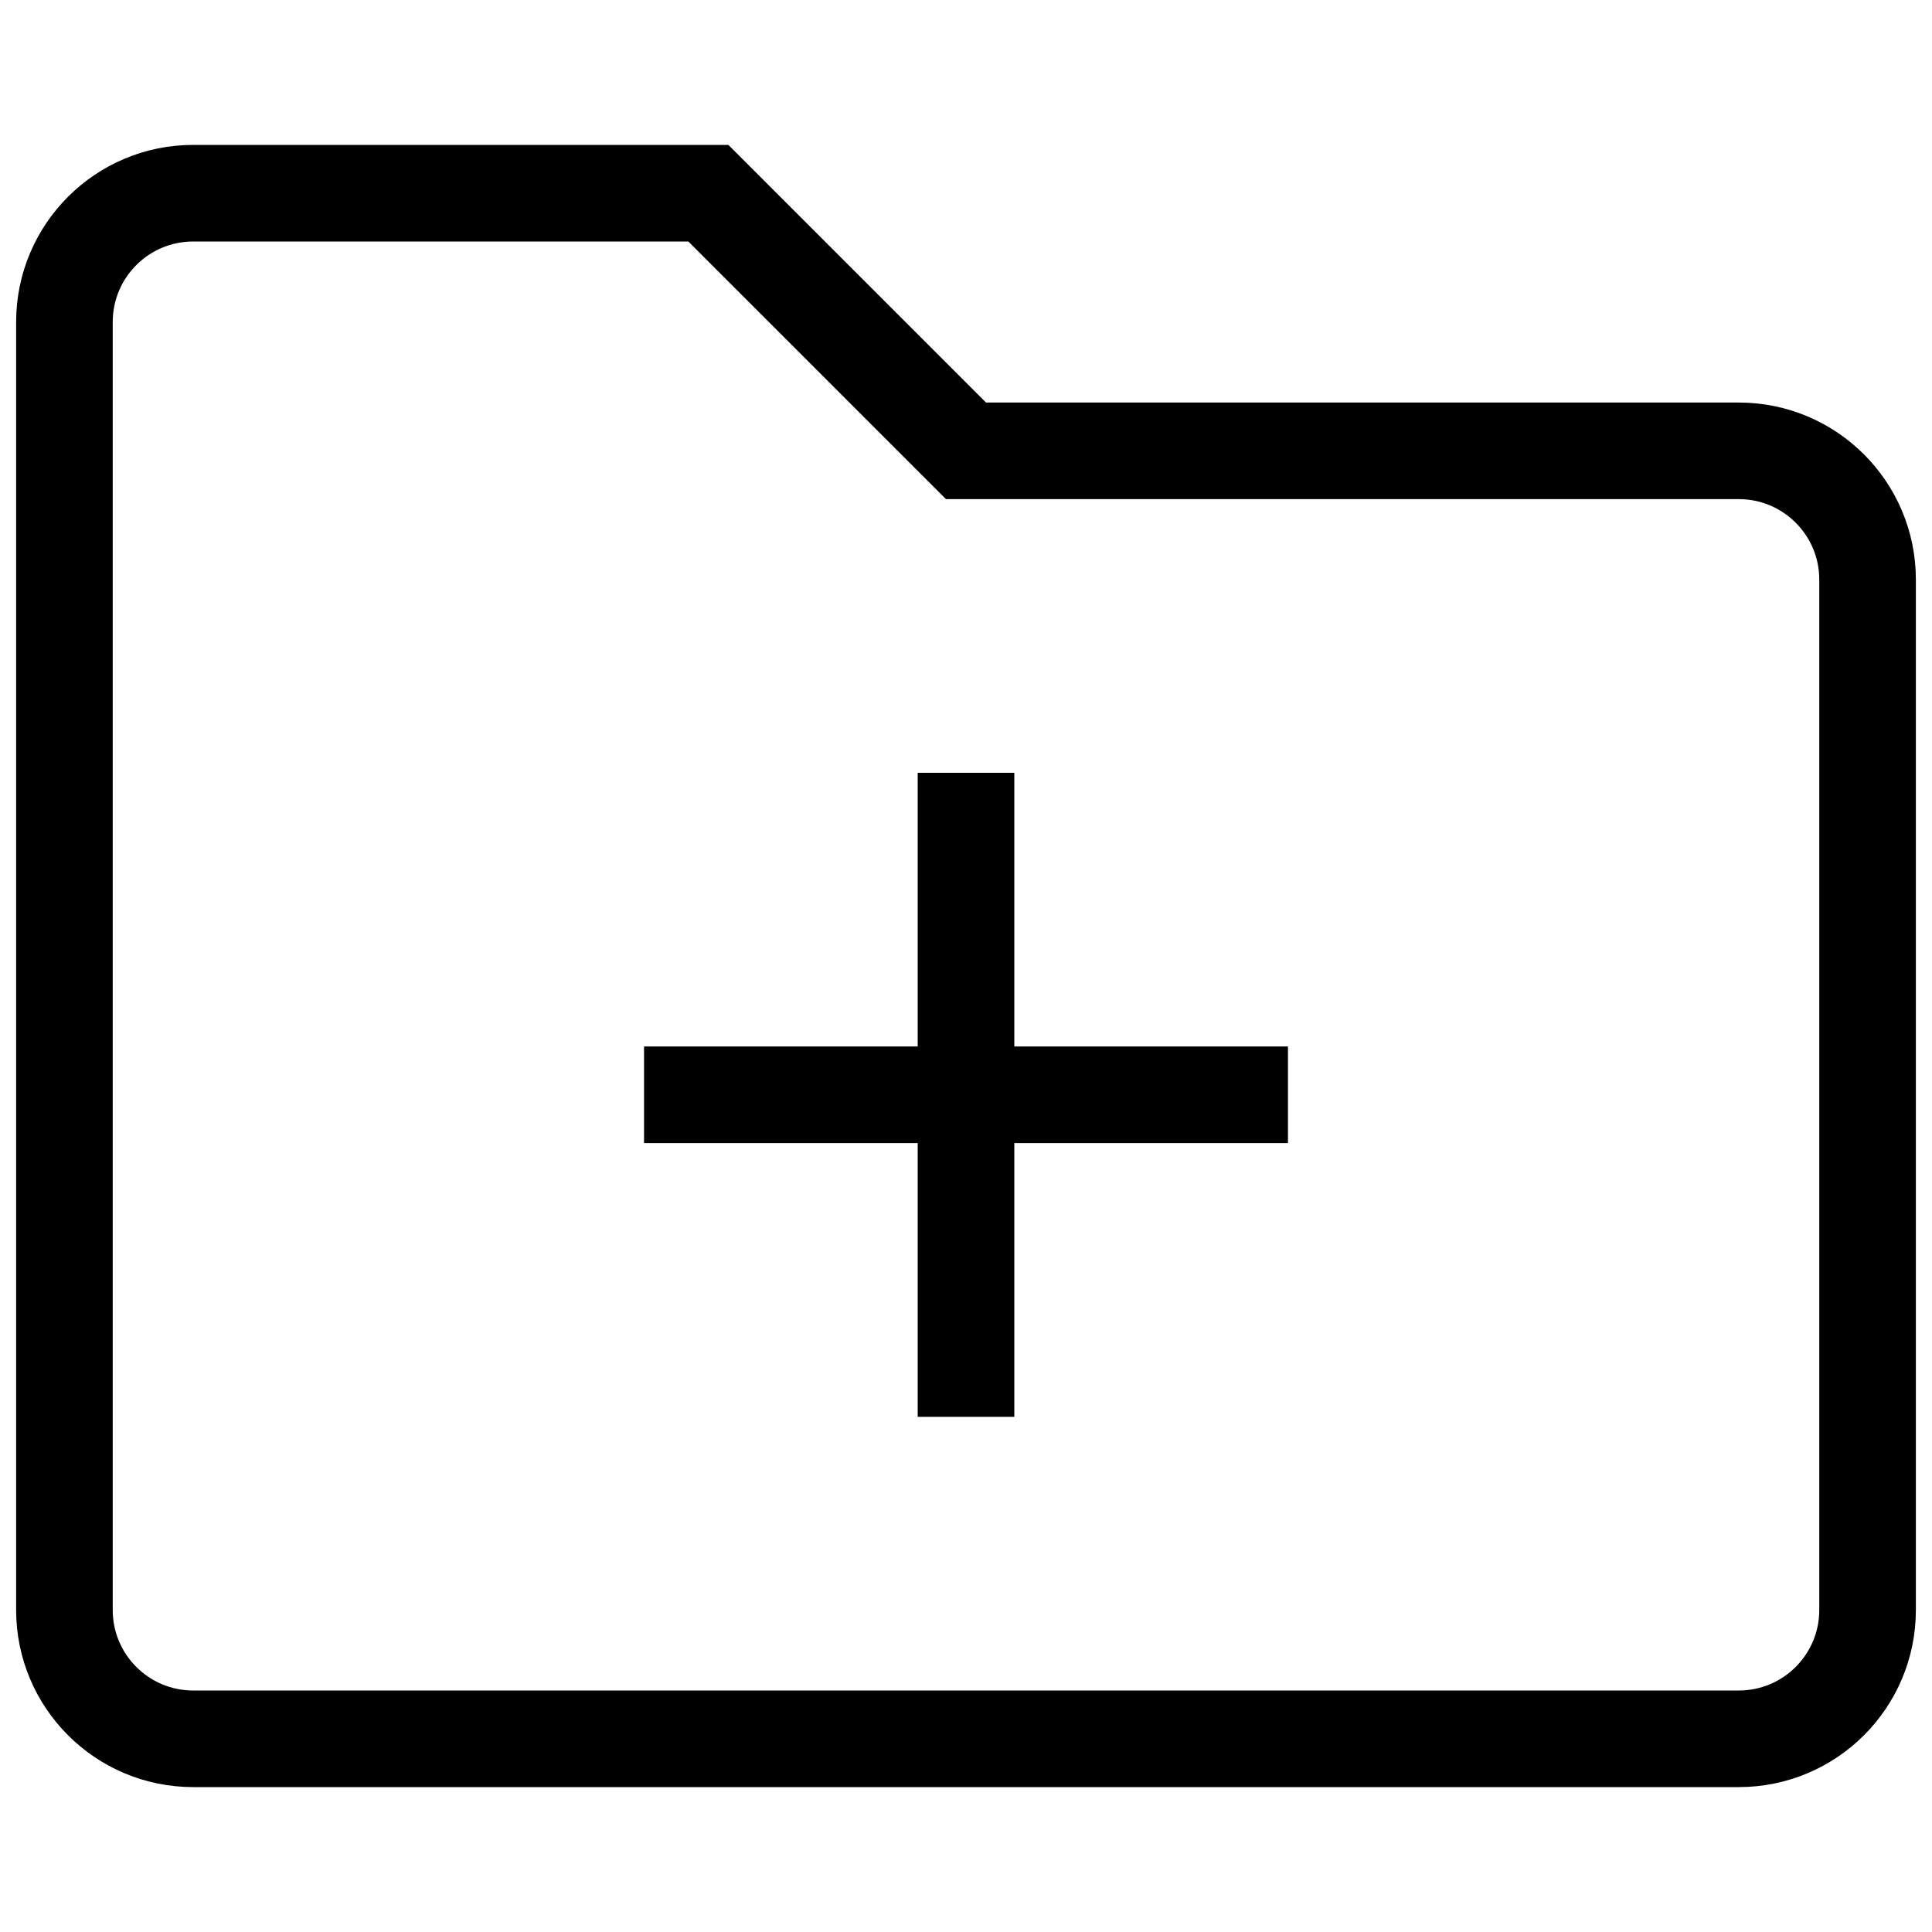 <svg width="20" height="20" fill="none" xmlns="http://www.w3.org/2000/svg"><path d="M10 8v6.667m-3.333-3.334h6.666m-12.666-8v13.334C.667 17.403 1.264 18 2 18h16c.736 0 1.333-.597 1.333-1.333V6c0-.736-.597-1.333-1.333-1.333h-8L7.333 2H2C1.264 2 .667 2.597.667 3.333Z" stroke="currentColor"/></svg>
